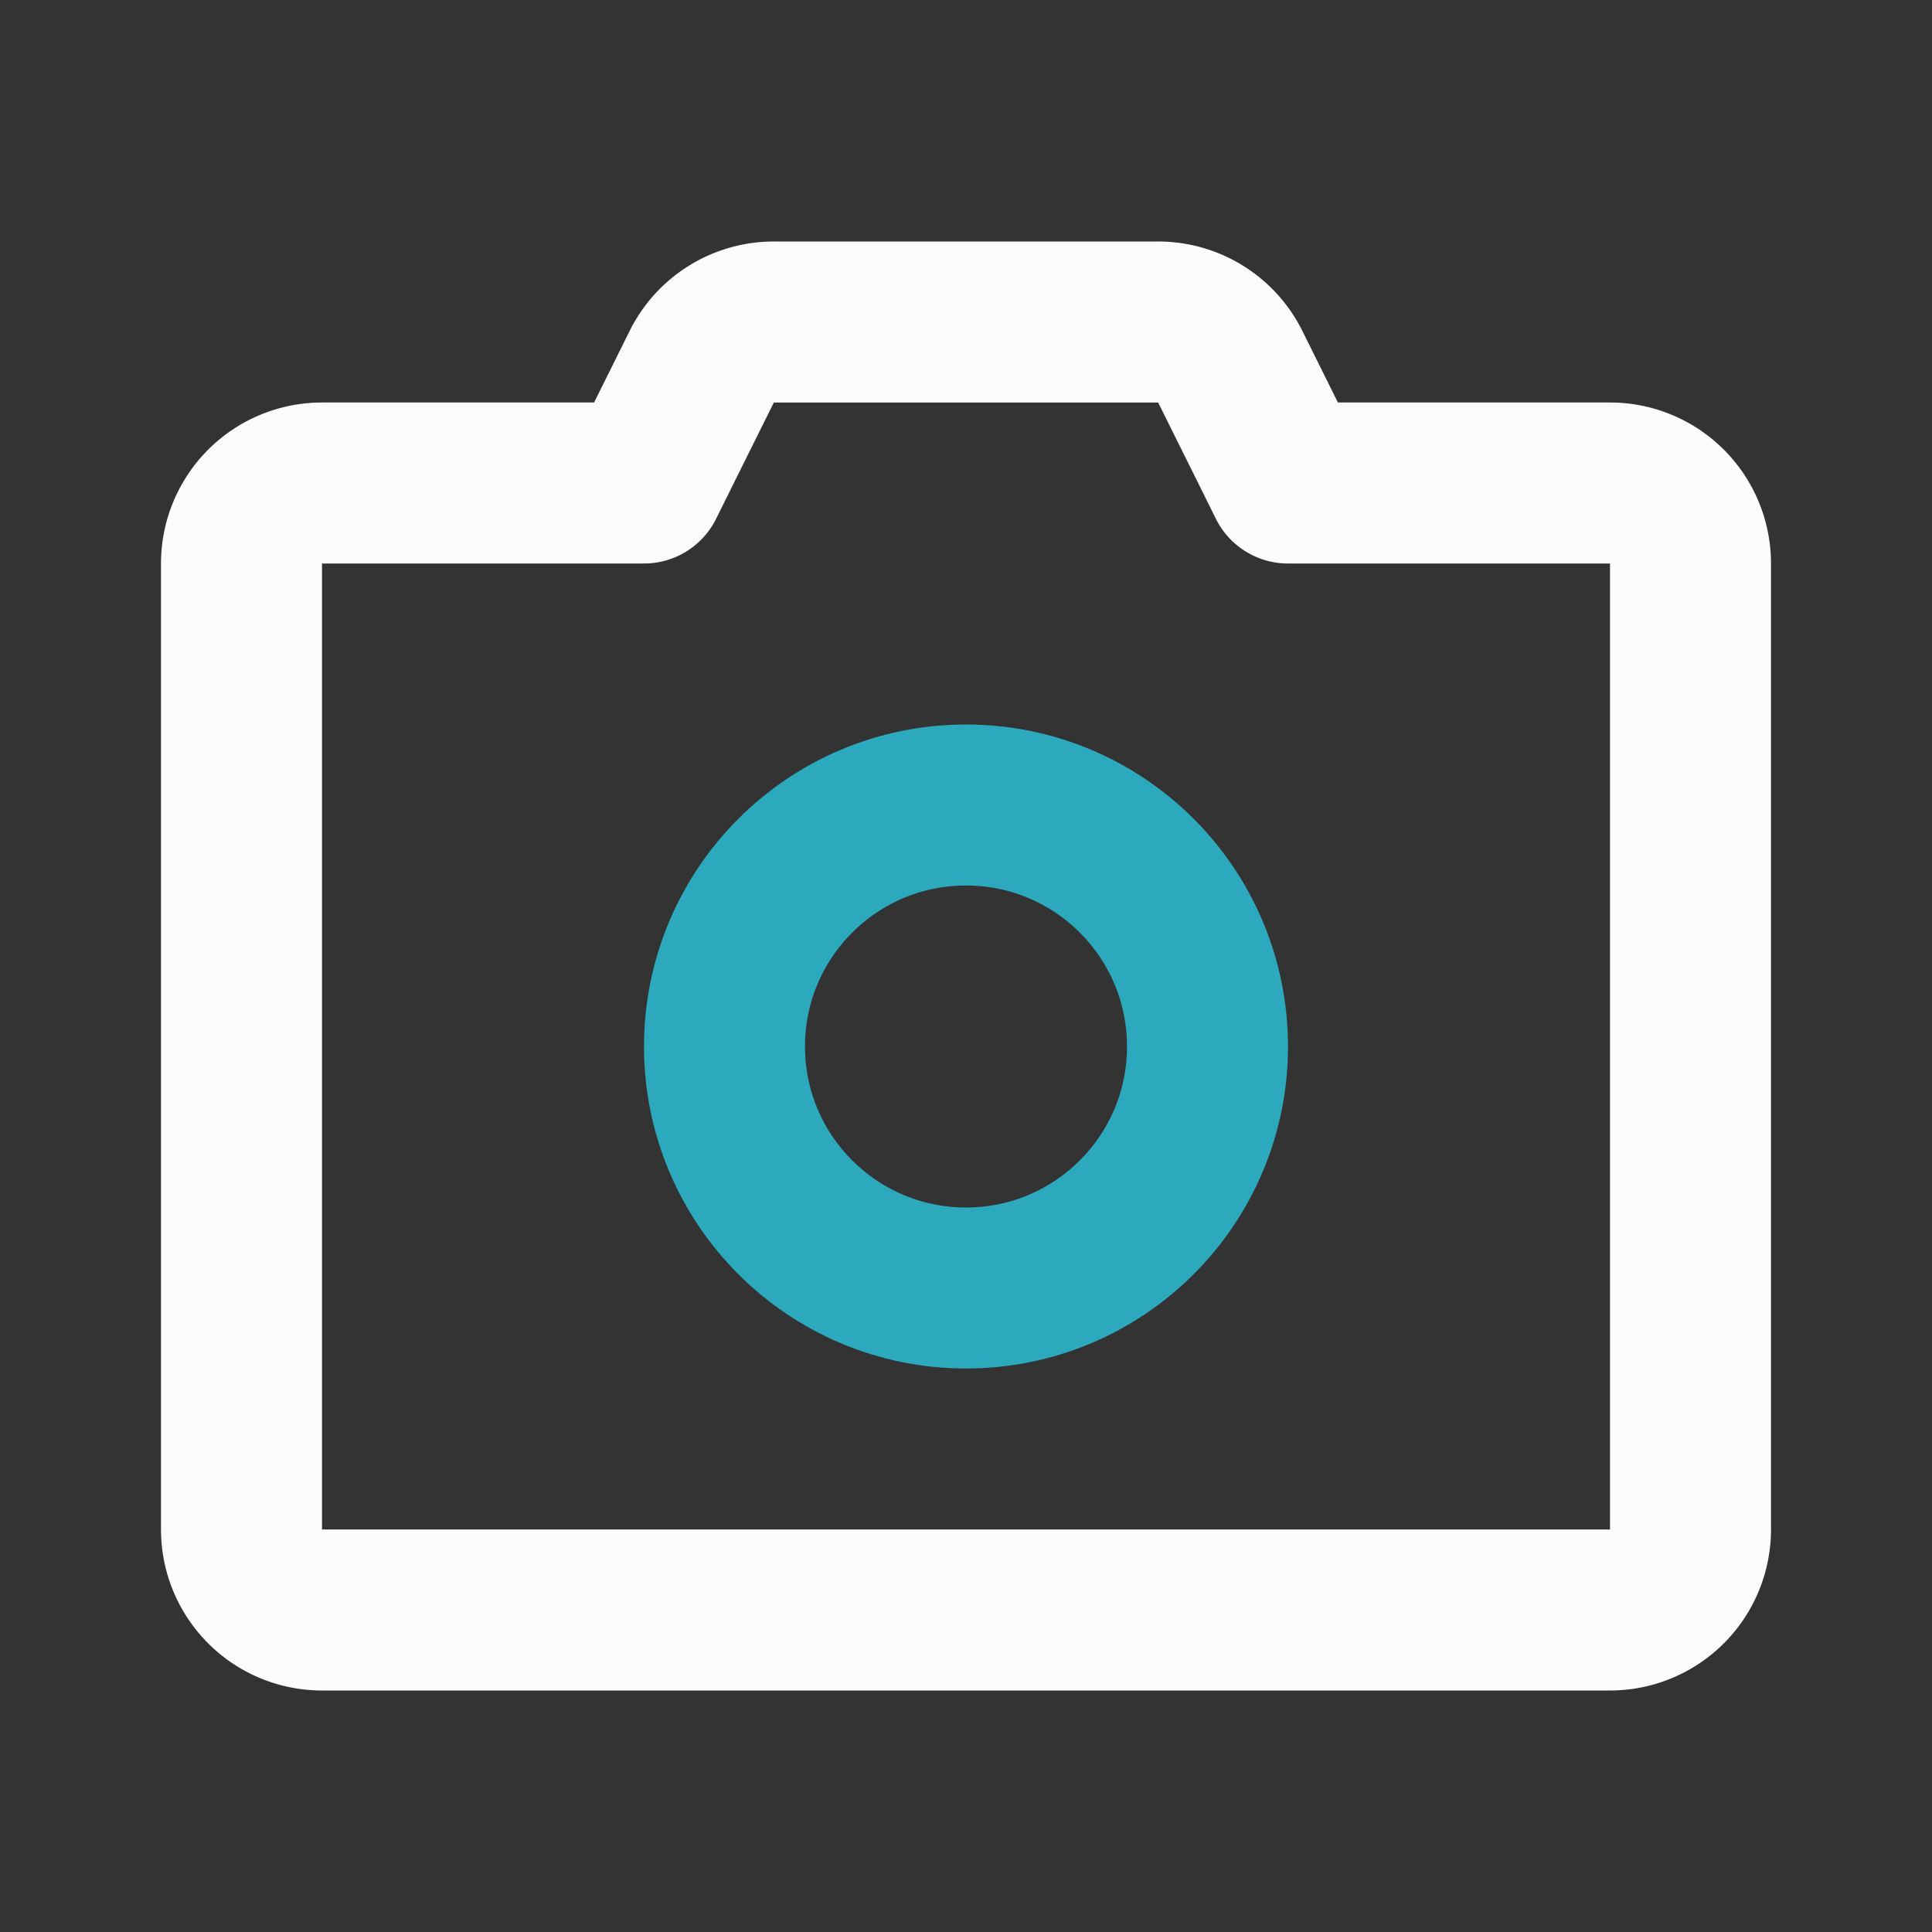 <?xml version="1.0" encoding="utf-8"?><!-- Uploaded to: SVG Repo, www.svgrepo.com, Generator: SVG Repo Mixer Tools -->
<svg fill="#000000" width="800px" height="800px" viewBox="0 0 24 24" id="photo-camera" data-name="Line Color" xmlns="http://www.w3.org/2000/svg" class="icon line-color"><rect x="0" y="0" width="24" height="24" fill="#333333" stroke="none"/><circle id="secondary" cx="12" cy="13" r="3" style="fill: none; stroke: rgb(44, 169, 188); stroke-linecap: round; stroke-linejoin: round; stroke-width: 2;"></circle><path id="primary" d="M21,7V19a1,1,0,0,1-1,1H4a1,1,0,0,1-1-1V7A1,1,0,0,1,4,6H8l.72-1.45A1,1,0,0,1,9.62,4h4.76a1,1,0,0,1,.9.55L16,6h4A1,1,0,0,1,21,7Z" style="fill: none; stroke: rgb(252, 252, 252); stroke-linecap: round; stroke-linejoin: round; stroke-width: 2;"></path></svg>
